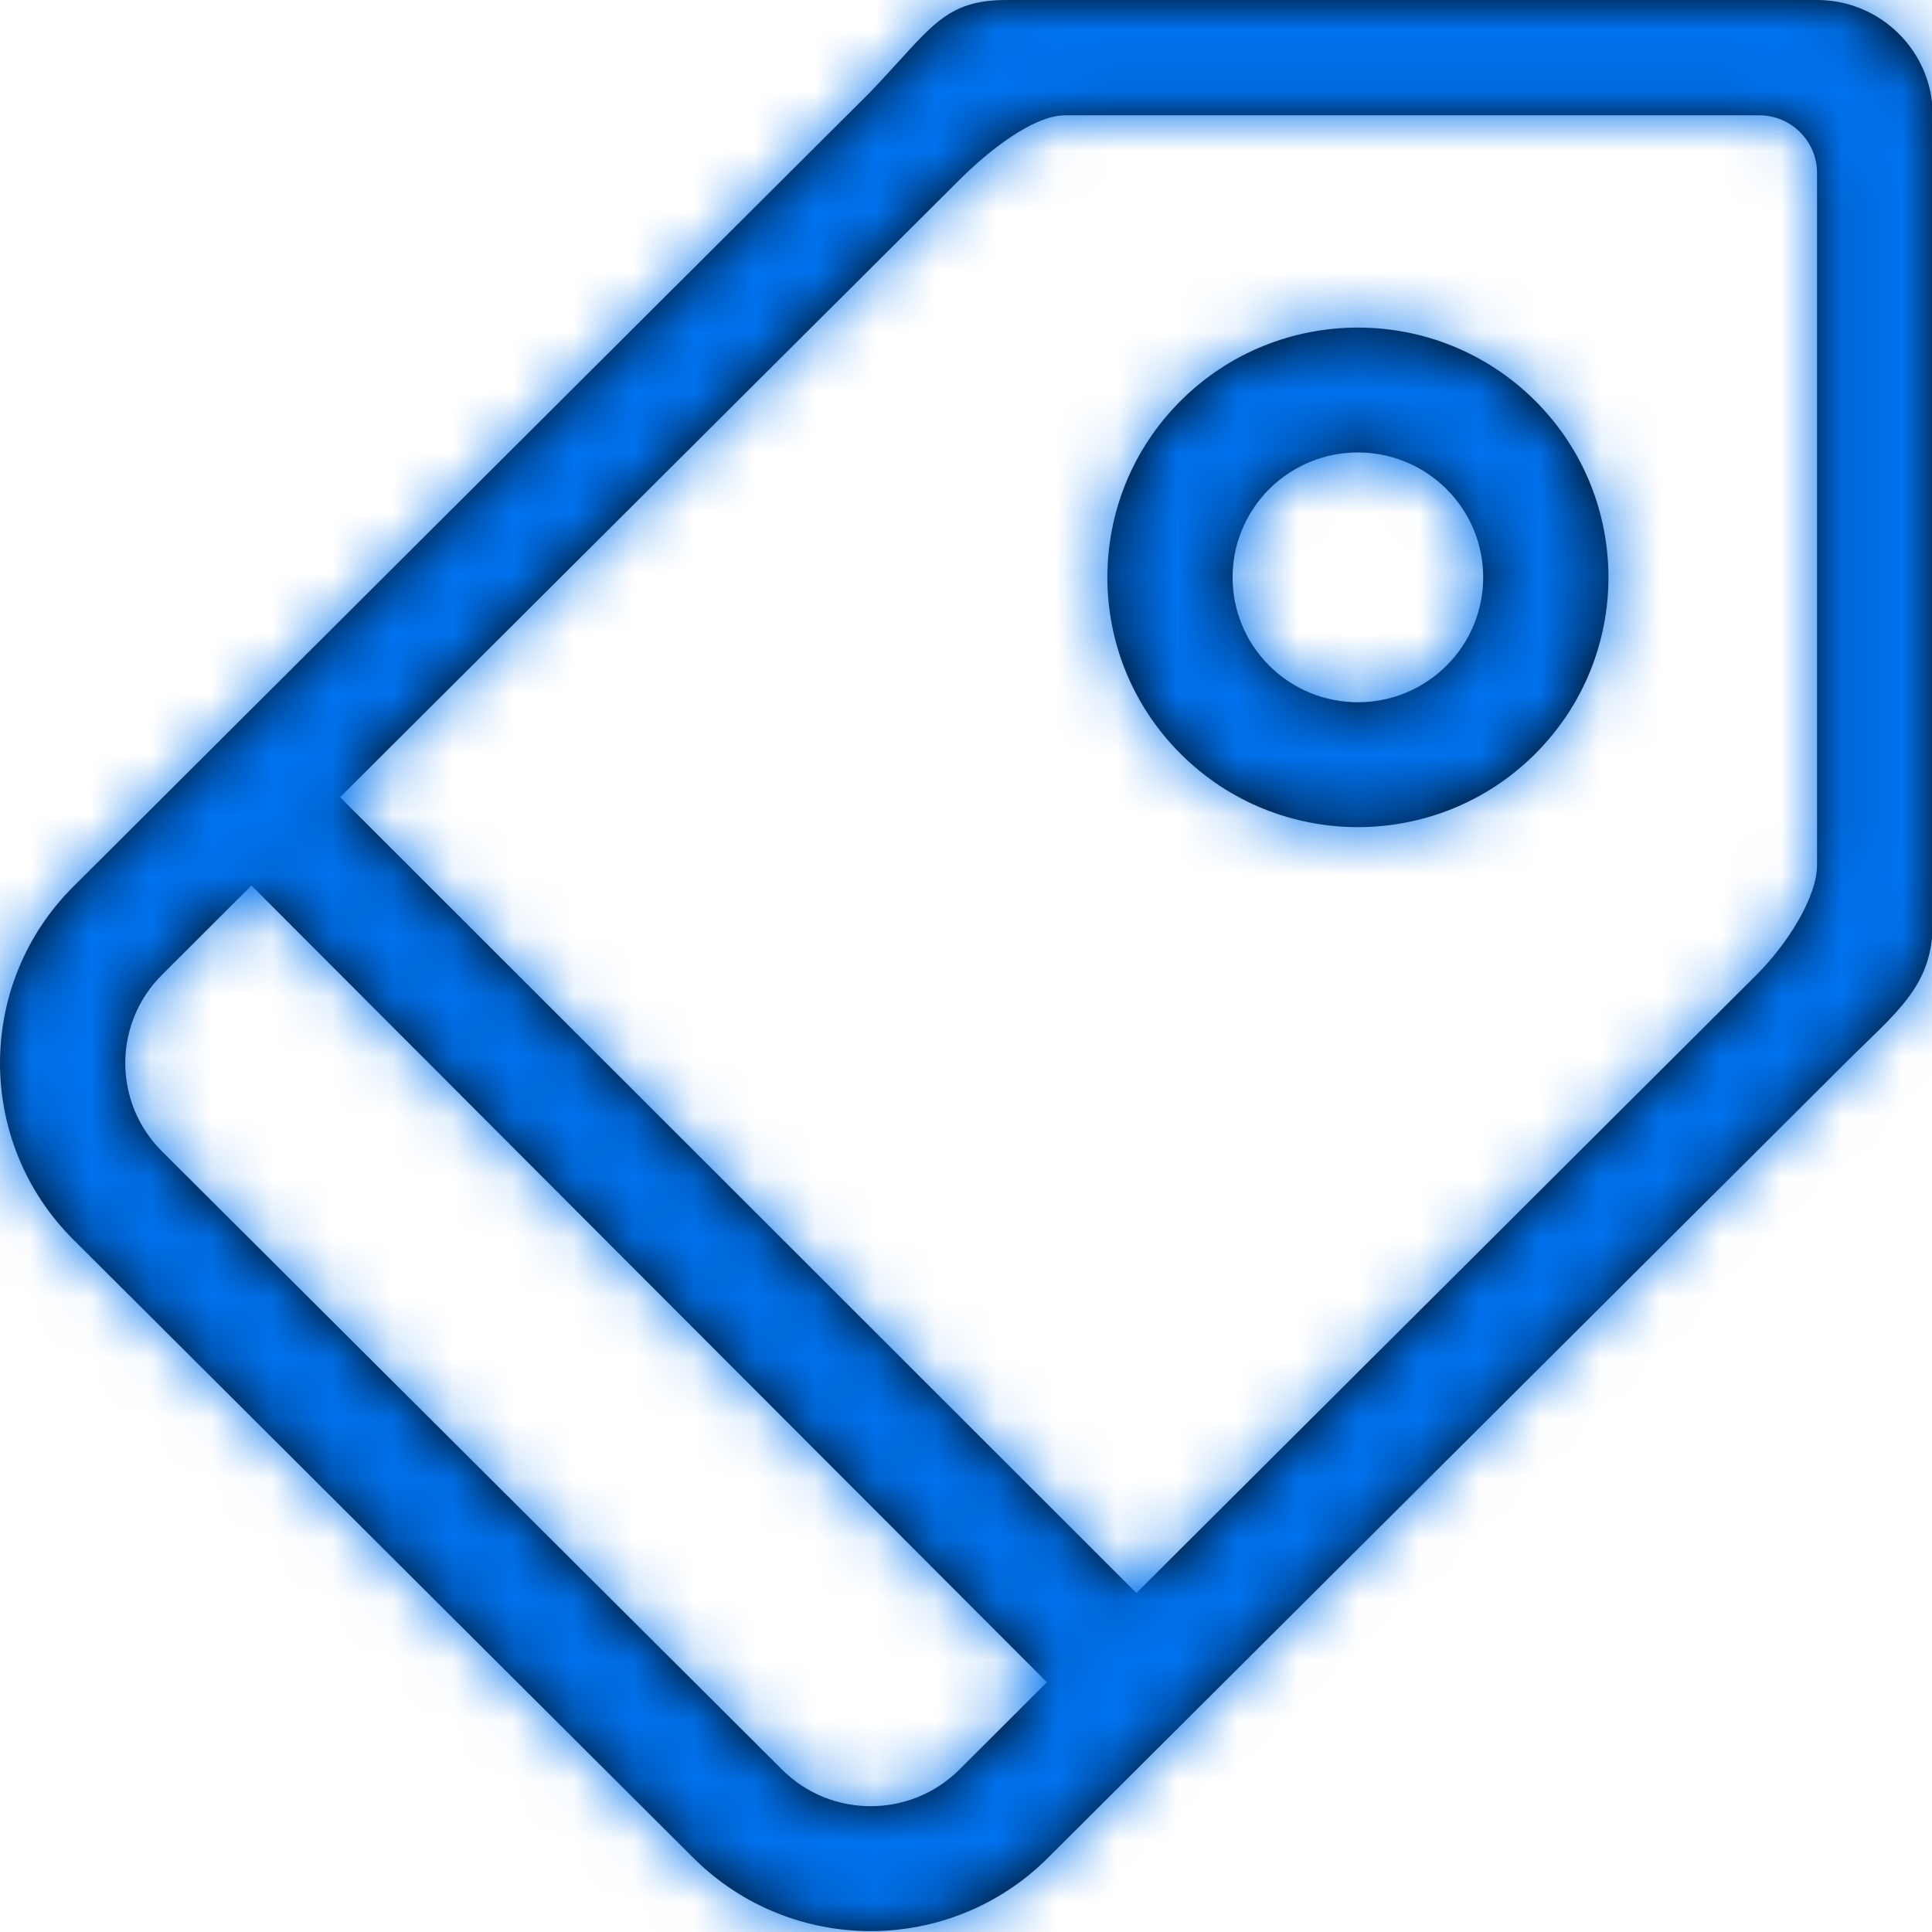 <?xml version="1.0" encoding="UTF-8"?>
<svg width="32px" height="32px" viewBox="0 0 32 32" version="1.1" xmlns="http://www.w3.org/2000/svg" xmlns:xlink="http://www.w3.org/1999/xlink">
    <!-- Generator: Sketch 50.2 (55047) - http://www.bohemiancoding.com/sketch -->
    <title>Icon / tag</title>
    <desc>Created with Sketch.</desc>
    <defs>
        <path d="M30.096,14.328 C30.096,14.856 29.61,15.63 29.094,16.146 L18.822,26.385 L5.633,13.204 L15.889,2.981 C16.359,2.511 17.11,1.91 17.64,1.91 L29.138,1.91 C29.667,1.91 30.096,2.338 30.096,2.865 L30.096,14.328 L30.096,14.328 Z M15.889,29.311 C15.078,30.118 13.764,30.118 12.954,29.311 L2.683,19.07 C1.872,18.263 1.872,16.953 2.683,16.146 L4.165,14.667 L17.34,27.863 L15.889,29.311 L15.889,29.311 Z M30.096,0 L16.682,0 C15.623,0 15.43,0.462 14.421,1.518 L1.216,14.683 C-0.405,16.298 -0.405,18.918 1.216,20.533 L11.486,30.774 C13.107,32.389 15.734,32.389 17.355,30.774 L30.562,17.609 C31.411,16.761 32.013,16.339 32.013,15.283 L32.013,1.91 C32.013,0.856 31.154,0 30.096,0 L30.096,0 Z M23.958,11.026 C23.147,11.833 21.834,11.833 21.023,11.026 C20.213,10.218 20.213,8.908 21.023,8.1 C21.834,7.292 23.147,7.292 23.958,8.1 C24.769,8.908 24.769,10.218 23.958,11.026 L23.958,11.026 Z M19.557,6.637 C17.936,8.253 17.936,10.872 19.557,12.488 C21.177,14.104 23.805,14.104 25.426,12.488 C27.046,10.872 27.046,8.253 25.426,6.637 C23.805,5.022 21.177,5.022 19.557,6.637 L19.557,6.637 Z" id="path-1"></path>
    </defs>
    <g id="Icon-/-tag" stroke="none" stroke-width="1" fill="none" fill-rule="evenodd">
        <mask id="mask-2" fill="white">
            <use xlink:href="#path-1"></use>
        </mask>
        <use id="Mask" fill="#000000" xlink:href="#path-1"></use>
        <g id="Bg-/-base-/-color#primary" mask="url(#mask-2)" fill="#0072EE">
            <rect id="Rectangle-2" x="0" y="0" width="32" height="32"></rect>
        </g>
    </g>
</svg>